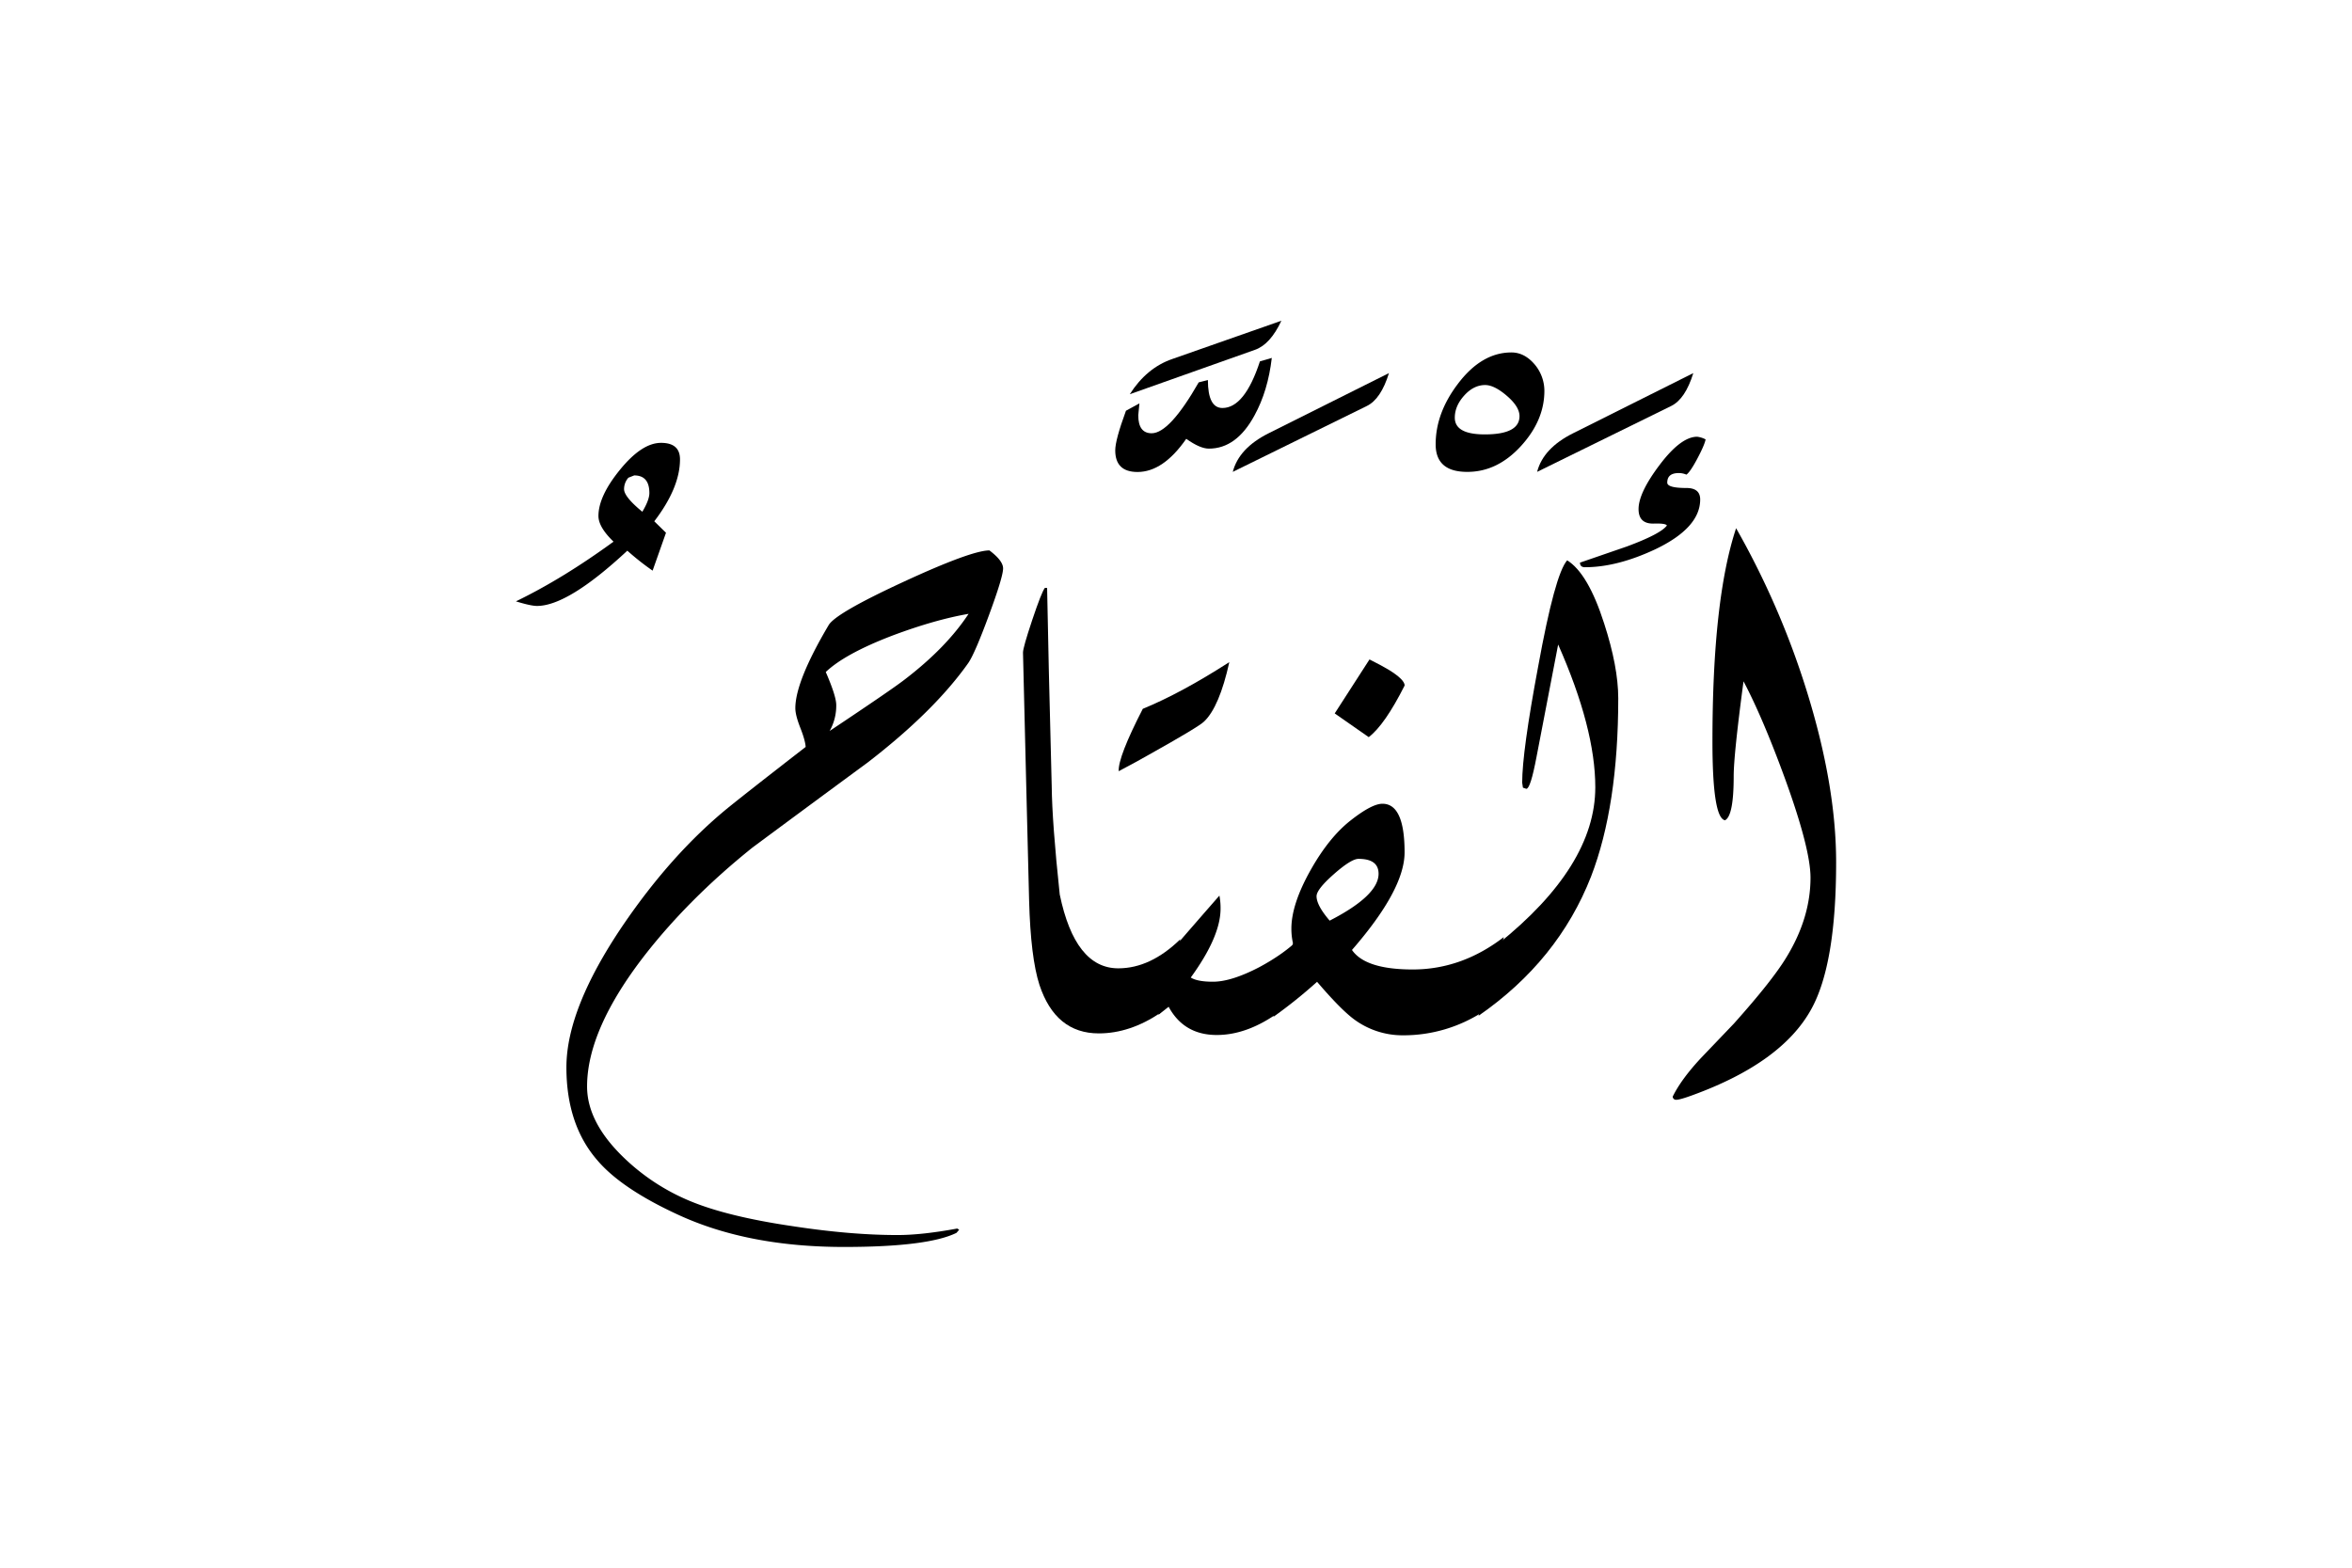 <svg xmlns="http://www.w3.org/2000/svg" viewBox="0 0 1500 1000">
  <title>EH-Artboard 24</title>
  <g id="ElFetah">
    <g>
      <path d="M433.67,293q0,18.06-16.4,39.52l7.47,7.32L416.2,364a169.73,169.73,0,0,1-16.12-12.73q-37.84,35.25-57.62,35.25-3.91,0-13.43-2.93,29.78-14.4,62.25-38.08-9.61-9.27-9.62-16.36,0-12.69,13.86-29.66t26-17Q433.66,282.47,433.67,293Zm-19.53,21.53q0-11.26-9.67-11.27l-3.72,1.47A11,11,0,0,0,398,312q0,4.89,11.65,14.44C412.65,321.43,414.14,317.42,414.14,314.49Z"/>
      <path d="M639.73,362.56q0,5.37-9,29.8t-13.18,30.53q-21.74,30.78-64.21,63.51-36.87,27.12-73.44,54.23-40.22,32.25-68.49,68.4-37,47.64-37,84,0,22.49,22.71,44.71a135.61,135.61,0,0,0,42.84,28.33q24,10,65.8,16.12,36.85,5.63,66.65,5.62,15.61,0,38.08-4.15l1.22.75-1.7,2q-18.32,9-71.78,9-61.29,0-105.71-20.53-36.13-16.62-51.52-34.71-19.77-22.73-19.77-59.39,0-37.39,36.13-90.67,31-45.47,66.89-74.79,12.69-10.28,49.56-38.86-.24-4.15-3.41-12.22t-3.17-12.47q0-17.1,21.24-53,4.4-7.59,47.73-27.62t54.81-20.05Q639.73,357.67,639.73,362.56Zm-22,29q-21.24,3.66-48.09,13.67-30.76,11.73-43,23.44,6.67,15.38,6.68,21a32.77,32.77,0,0,1-4.21,16.6q40.29-26.85,48.1-33Q603.54,413.08,617.69,391.6Z"/>
      <path d="M752.76,599.12l-12.45,46.8q-19.54,13.26-39.55,13.26-27.6,0-37.85-30.95-5.61-17.38-6.59-53.77l-1.84-73.73q-2.07-83-2.06-84.47,0-3.17,5.88-20.75T666.36,375h1.44q.74,42.24,2.93,126.22.24,23.44,5.12,69.34,9.76,47.12,37.36,47.12Q733.71,617.68,752.76,599.12Z"/>
      <path d="M817.21,204.59,747.63,229q-16.36,5.63-27.1,22.46l79.84-28.32Q810.12,219.74,817.21,204.59Z"/>
      <path d="M779.61,260.25q-9.27,0-9.27-17.82l-5.86,1.47q-18.56,32.46-30,32.47-8.55,0-8.55-11.48l.74-7.57L718.09,262q-6.84,18.6-6.84,25.26,0,13.8,14.2,13.81,16.39,0,31.08-21.16,8.82,6.27,14.44,6.26,17.63,0,29.12-21.24,8.56-15.62,11-36.62l-7.57,2.2Q793.78,260.26,779.61,260.25Z"/>
      <path d="M784,422.36q-30.76,19.78-55.18,29.79Q713,482.92,713.45,491.94q12.9-6.82,19.22-10.49,31.88-17.82,35.28-21.24Q777.69,450.92,784,422.36Z"/>
      <path d="M803.12,616.94q-17.82,9.28-29.54,9.28-10,0-14.16-2.68,19-26.13,19-43.95a42.43,42.43,0,0,0-.73-8.3Q764,586.92,750.91,602.05l-12.16,45.32,6.56-5.17q9.74,18,30.71,18,19.77,0,40.28-15l12.45-46.53Q819,608.4,803.12,616.94Z"/>
      <path d="M885.81,238q-5.12,16.61-14.16,21l-85.44,42q3.9-15.13,22.94-24.66Z"/>
      <path d="M901,618.41q-30.24,0-38.77-12.45,33.56-38.58,33.55-62.26,0-31-14.11-31-6.81,0-20.44,10.75T836,554.74q-12.42,22-12.41,37.65a42.21,42.21,0,0,0,1,9.29l-12.46,46.93a310.18,310.18,0,0,0,27.84-22.34q14.88,17.43,23.43,23.82A51.92,51.92,0,0,0,894.6,660.4,93,93,0,0,0,946.36,645l12.7-47.25Q932.24,618.4,901,618.41Zm-53-31.15q-8.35-9.72-8.36-15.57,0-4.37,11.06-14.11t15.72-9.73q12.76,0,12.77,9.49Q879.22,571.22,848,587.26Z"/>
      <path d="M895.82,437.26q0-3.67-9.75-9.77-4.38-2.69-12.67-6.84l-22.18,34.43,21.69,15.13Q883.14,462.41,895.82,437.26Z"/>
      <path d="M984.94,249.27q0,19-15.07,35.4T935.69,301q-20.1,0-20.09-17.58,0-19.79,14-38.33,15.18-20.26,34.3-20.27,8.57,0,15.19,8.06A26.21,26.21,0,0,1,984.94,249.27Zm-15.87,16.18q0-6-8-12.9t-13.87-6.94q-7.37,0-13.39,6.69t-6,14.14q0,10.67,19.15,10.66Q969.07,277.1,969.07,265.45Z"/>
      <path d="M1032.05,445.31q0,68.85-17.33,113.77-21,53.71-71.78,88.87l12.21-45.66q62.25-49.8,62.26-100.09,0-37.6-23.69-91.07-4.58,23.94-13.77,71.54-3.86,20.5-6.52,20.5l-2.17-.73-.48-3.17q0-19.78,10.21-74.22,10.69-58.83,18.48-67.63,13.37,8.31,23.59,40.29Q1032,425.3,1032.05,445.31Z"/>
      <path d="M1079.91,238q-5.13,16.61-14.16,21L980.3,301q3.9-15.13,23-24.66Z"/>
      <path d="M1084.3,318.6q0-7.32-8.79-7.32-12.21,0-12.21-3.42,0-6.11,7.33-6.1a12,12,0,0,1,4.88,1q2.45-1.69,7-10.27t5.25-12.21a15.25,15.25,0,0,0-5.4-1.69q-10.32,0-23.82,17.83T1045,324.71q0,9.51,9.66,9.27,7.66-.24,8.41,1.23-3.91,5.37-25.64,13.42l-29.78,10.26c0,1.95,1.05,2.93,3.17,2.93q20.51,0,44.92-11.48Q1084.3,336.68,1084.3,318.6Z"/>
      <path d="M1152,439.94a525.64,525.64,0,0,0-44.79-103q-15.09,45.42-15.09,136,0,48.84,8,50.29,5.55-2.69,5.55-28.07,0-13.68,6.27-60.55,12.27,23.21,26.52,62.26,16.2,44.67,16.2,63,0,25.63-15.38,50.79-9,14.89-33.44,42.23l-21.24,22.22q-12.46,13.43-17.83,24.41a2.12,2.12,0,0,0,2.44,2q2.19,0,10.23-2.93,57-20.76,75.75-54.94Q1171,615,1171,550.05,1171,500.73,1152,439.94Z"/>
    </g>
  </g>
</svg>
